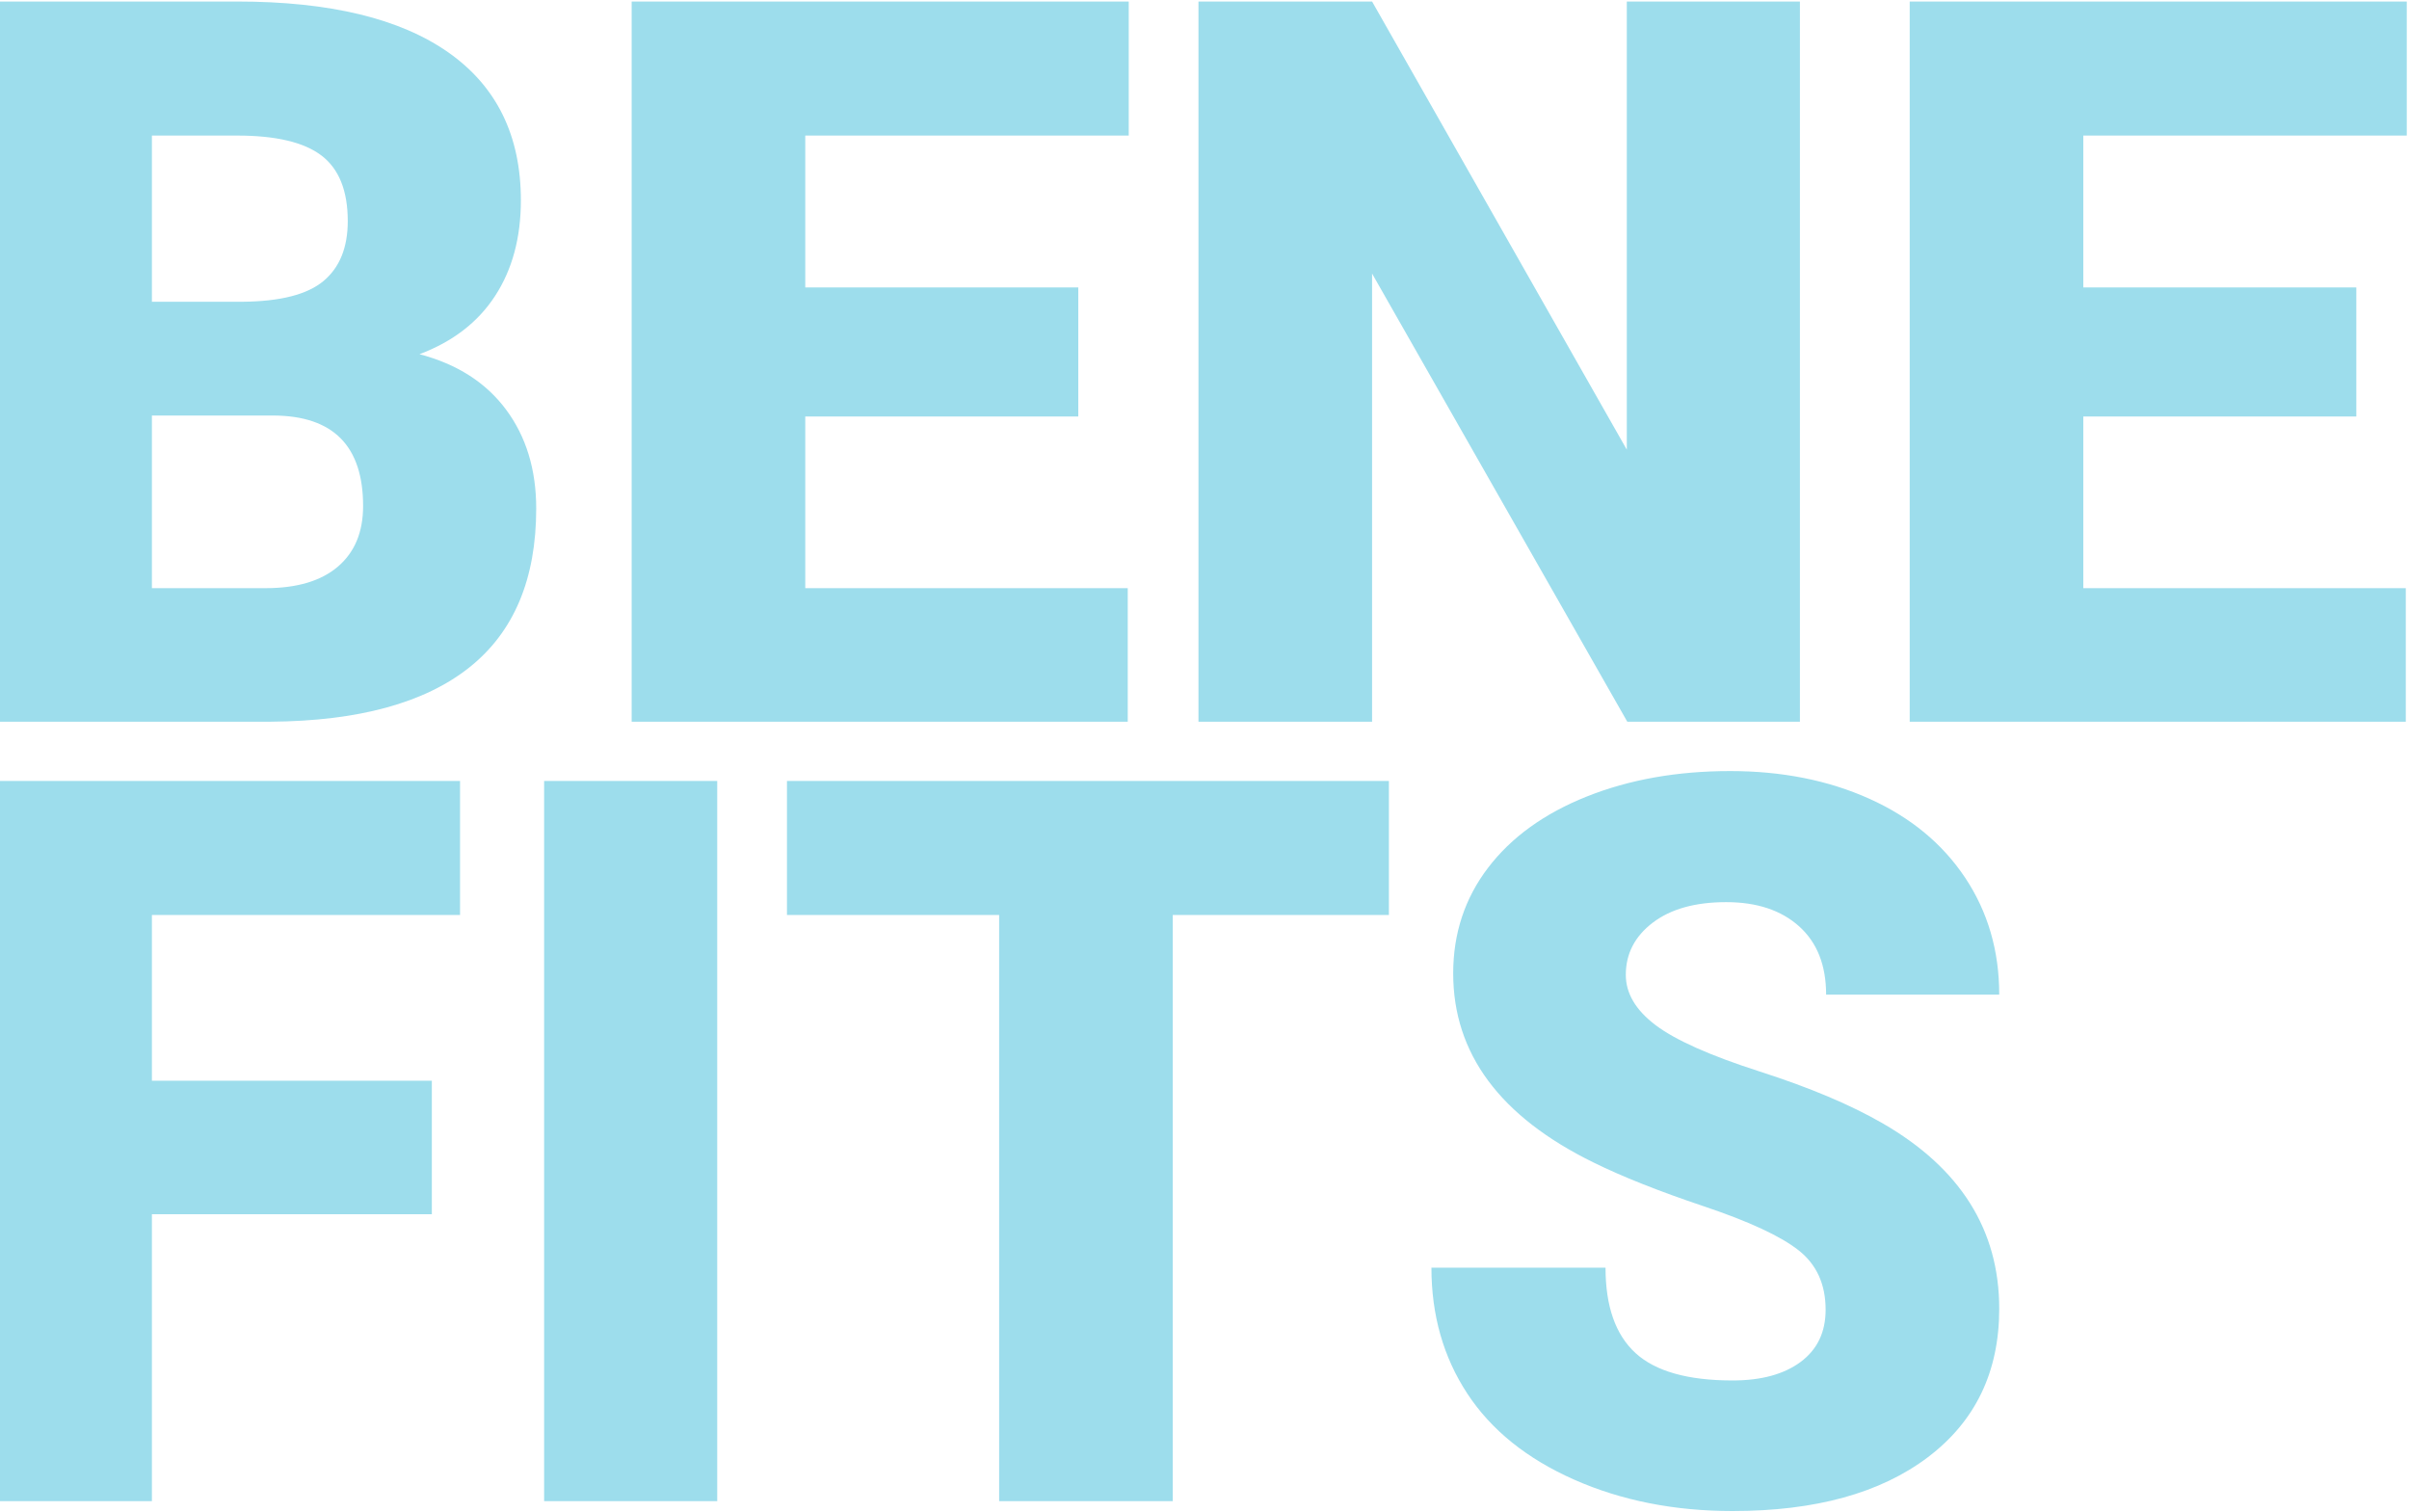 <svg xmlns="http://www.w3.org/2000/svg" width="918" height="576" viewBox="0 0 918 576">
  <path fill="#9DDDEC" fill-rule="evenodd" d="M0.732,277 L0.732,2.578 L99.306,2.578 C134.614,2.578 161.471,9.049 179.879,21.991 C198.287,34.933 207.491,53.718 207.491,78.346 C207.491,92.544 204.224,104.67 197.69,114.722 C191.157,124.774 181.544,132.187 168.854,136.962 C183.178,140.731 194.172,147.768 201.837,158.071 C209.502,168.375 213.334,180.94 213.334,195.767 C213.334,222.656 204.821,242.854 187.795,256.362 C170.77,269.869 145.545,276.749 112.122,277 L0.732,277 Z M66.888,160.333 L66.888,226.111 L110.237,226.111 C122.174,226.111 131.347,223.378 137.755,217.913 C144.163,212.447 147.367,204.751 147.367,194.824 C147.367,171.956 135.996,160.459 113.253,160.333 L66.888,160.333 Z M66.888,116.983 L101.379,116.983 C115.829,116.858 126.132,114.219 132.289,109.067 C138.446,103.916 141.524,96.314 141.524,86.262 C141.524,74.702 138.195,66.377 131.535,61.289 C124.876,56.2 114.133,53.655 99.306,53.655 L66.888,53.655 L66.888,116.983 Z M419.904,160.71 L315.865,160.71 L315.865,226.111 L438.752,226.111 L438.752,277 L249.71,277 L249.71,2.578 L439.129,2.578 L439.129,53.655 L315.865,53.655 L315.865,111.518 L419.904,111.518 L419.904,160.71 Z M694.892,277 L629.113,277 L531.859,106.24 L531.859,277 L465.704,277 L465.704,2.578 L531.859,2.578 L628.925,173.338 L628.925,2.578 L694.892,2.578 L694.892,277 Z M906.928,160.71 L802.889,160.71 L802.889,226.111 L925.775,226.111 L925.775,277 L736.733,277 L736.733,2.578 L926.152,2.578 L926.152,53.655 L802.889,53.655 L802.889,111.518 L906.928,111.518 L906.928,160.71 Z M173.565,464.684 L66.888,464.684 L66.888,574 L0.732,574 L0.732,299.578 L184.309,299.578 L184.309,350.655 L66.888,350.655 L66.888,413.795 L173.565,413.795 L173.565,464.684 Z M282.316,574 L216.35,574 L216.35,299.578 L282.316,299.578 L282.316,574 Z M538.268,350.655 L455.903,350.655 L455.903,574 L389.748,574 L389.748,350.655 L308.892,350.655 L308.892,299.578 L538.268,299.578 L538.268,350.655 Z M704.692,501.06 C704.692,491.384 701.268,483.845 694.42,478.442 C687.572,473.039 675.541,467.448 658.327,461.668 C641.113,455.888 627.04,450.297 616.108,444.894 C580.549,427.428 562.77,403.429 562.77,372.896 C562.77,357.692 567.199,344.279 576.057,332.656 C584.916,321.033 597.449,311.986 613.658,305.515 C629.867,299.044 648.086,295.809 668.316,295.809 C688.044,295.809 705.729,299.327 721.373,306.363 C737.016,313.4 749.173,323.42 757.843,336.425 C766.513,349.43 770.848,364.288 770.848,381 L704.881,381 C704.881,369.817 701.457,361.147 694.609,354.99 C687.761,348.833 678.494,345.755 666.809,345.755 C654.997,345.755 645.668,348.362 638.82,353.577 C631.972,358.791 628.548,365.419 628.548,373.461 C628.548,380.497 632.317,386.874 639.856,392.591 C647.396,398.308 660.652,404.214 679.625,410.308 C698.598,416.402 714.179,422.967 726.367,430.004 C756.021,447.093 770.848,470.652 770.848,500.683 C770.848,524.682 761.801,543.53 743.707,557.226 C725.613,570.922 700.797,577.77 669.259,577.77 C647.018,577.77 626.883,573.78 608.852,565.801 C590.821,557.822 577.251,546.891 568.141,533.006 C559.031,519.122 554.477,503.133 554.477,485.039 L620.82,485.039 C620.82,499.74 624.621,510.578 632.223,517.551 C639.825,524.525 652.17,528.012 669.259,528.012 C680.19,528.012 688.829,525.656 695.174,520.944 C701.52,516.232 704.692,509.604 704.692,501.06 Z" transform="translate(-9 -2)"/>
</svg>
